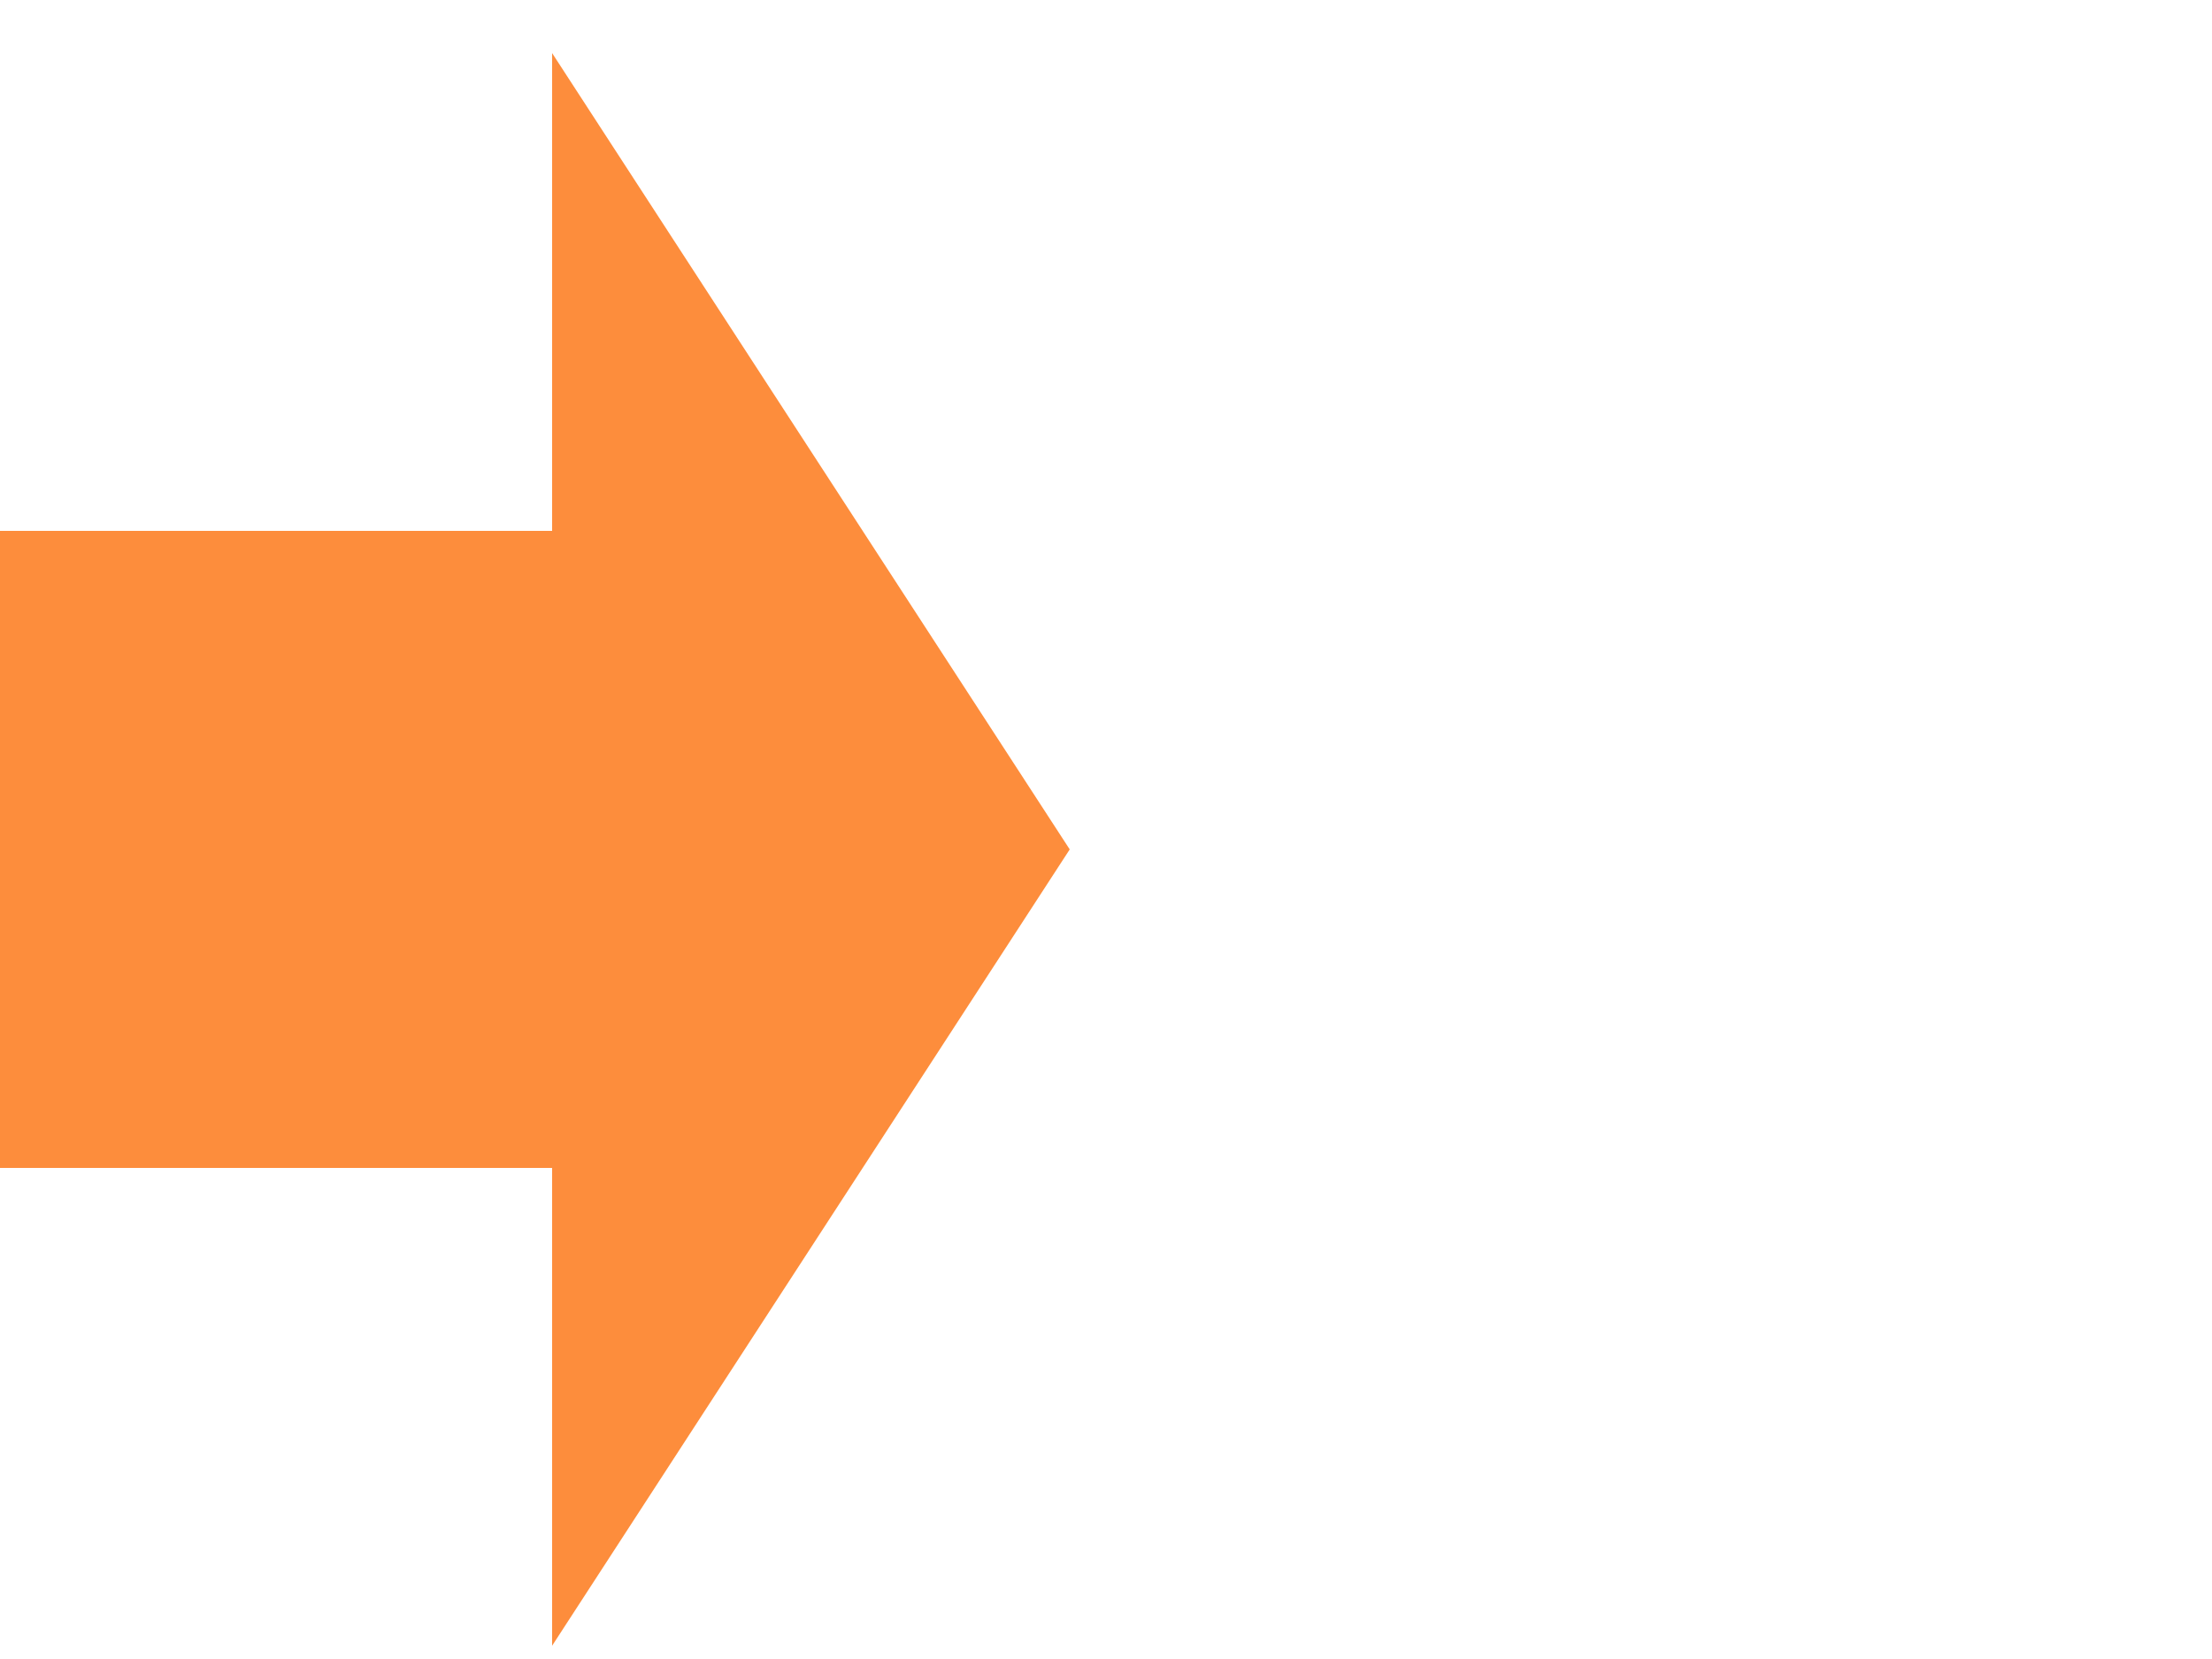 <?xml version="1.0" encoding="utf-8"?>
<!-- Generated by IcoMoon.io -->
<!DOCTYPE svg PUBLIC "-//W3C//DTD SVG 1.1//EN" "http://www.w3.org/Graphics/SVG/1.1/DTD/svg11.dtd">
<svg version="1.1" xmlns="http://www.w3.org/2000/svg" xmlns:xlink="http://www.w3.org/1999/xlink" width="40" height="30" viewBox="0 0 40 30"><g id="icomoon-ignore">
</g>
<g transform="scale(0.02, 0.06)"><g transform="scale(1.95, 1.0)"><g transform="rotate(90, 256, 256)">
  <path style=" fill:#fd8d3c; " d="M256 16l-240 240h144v256h192v-256h144z"></path>
</g>
</g>
</g>

</svg>
